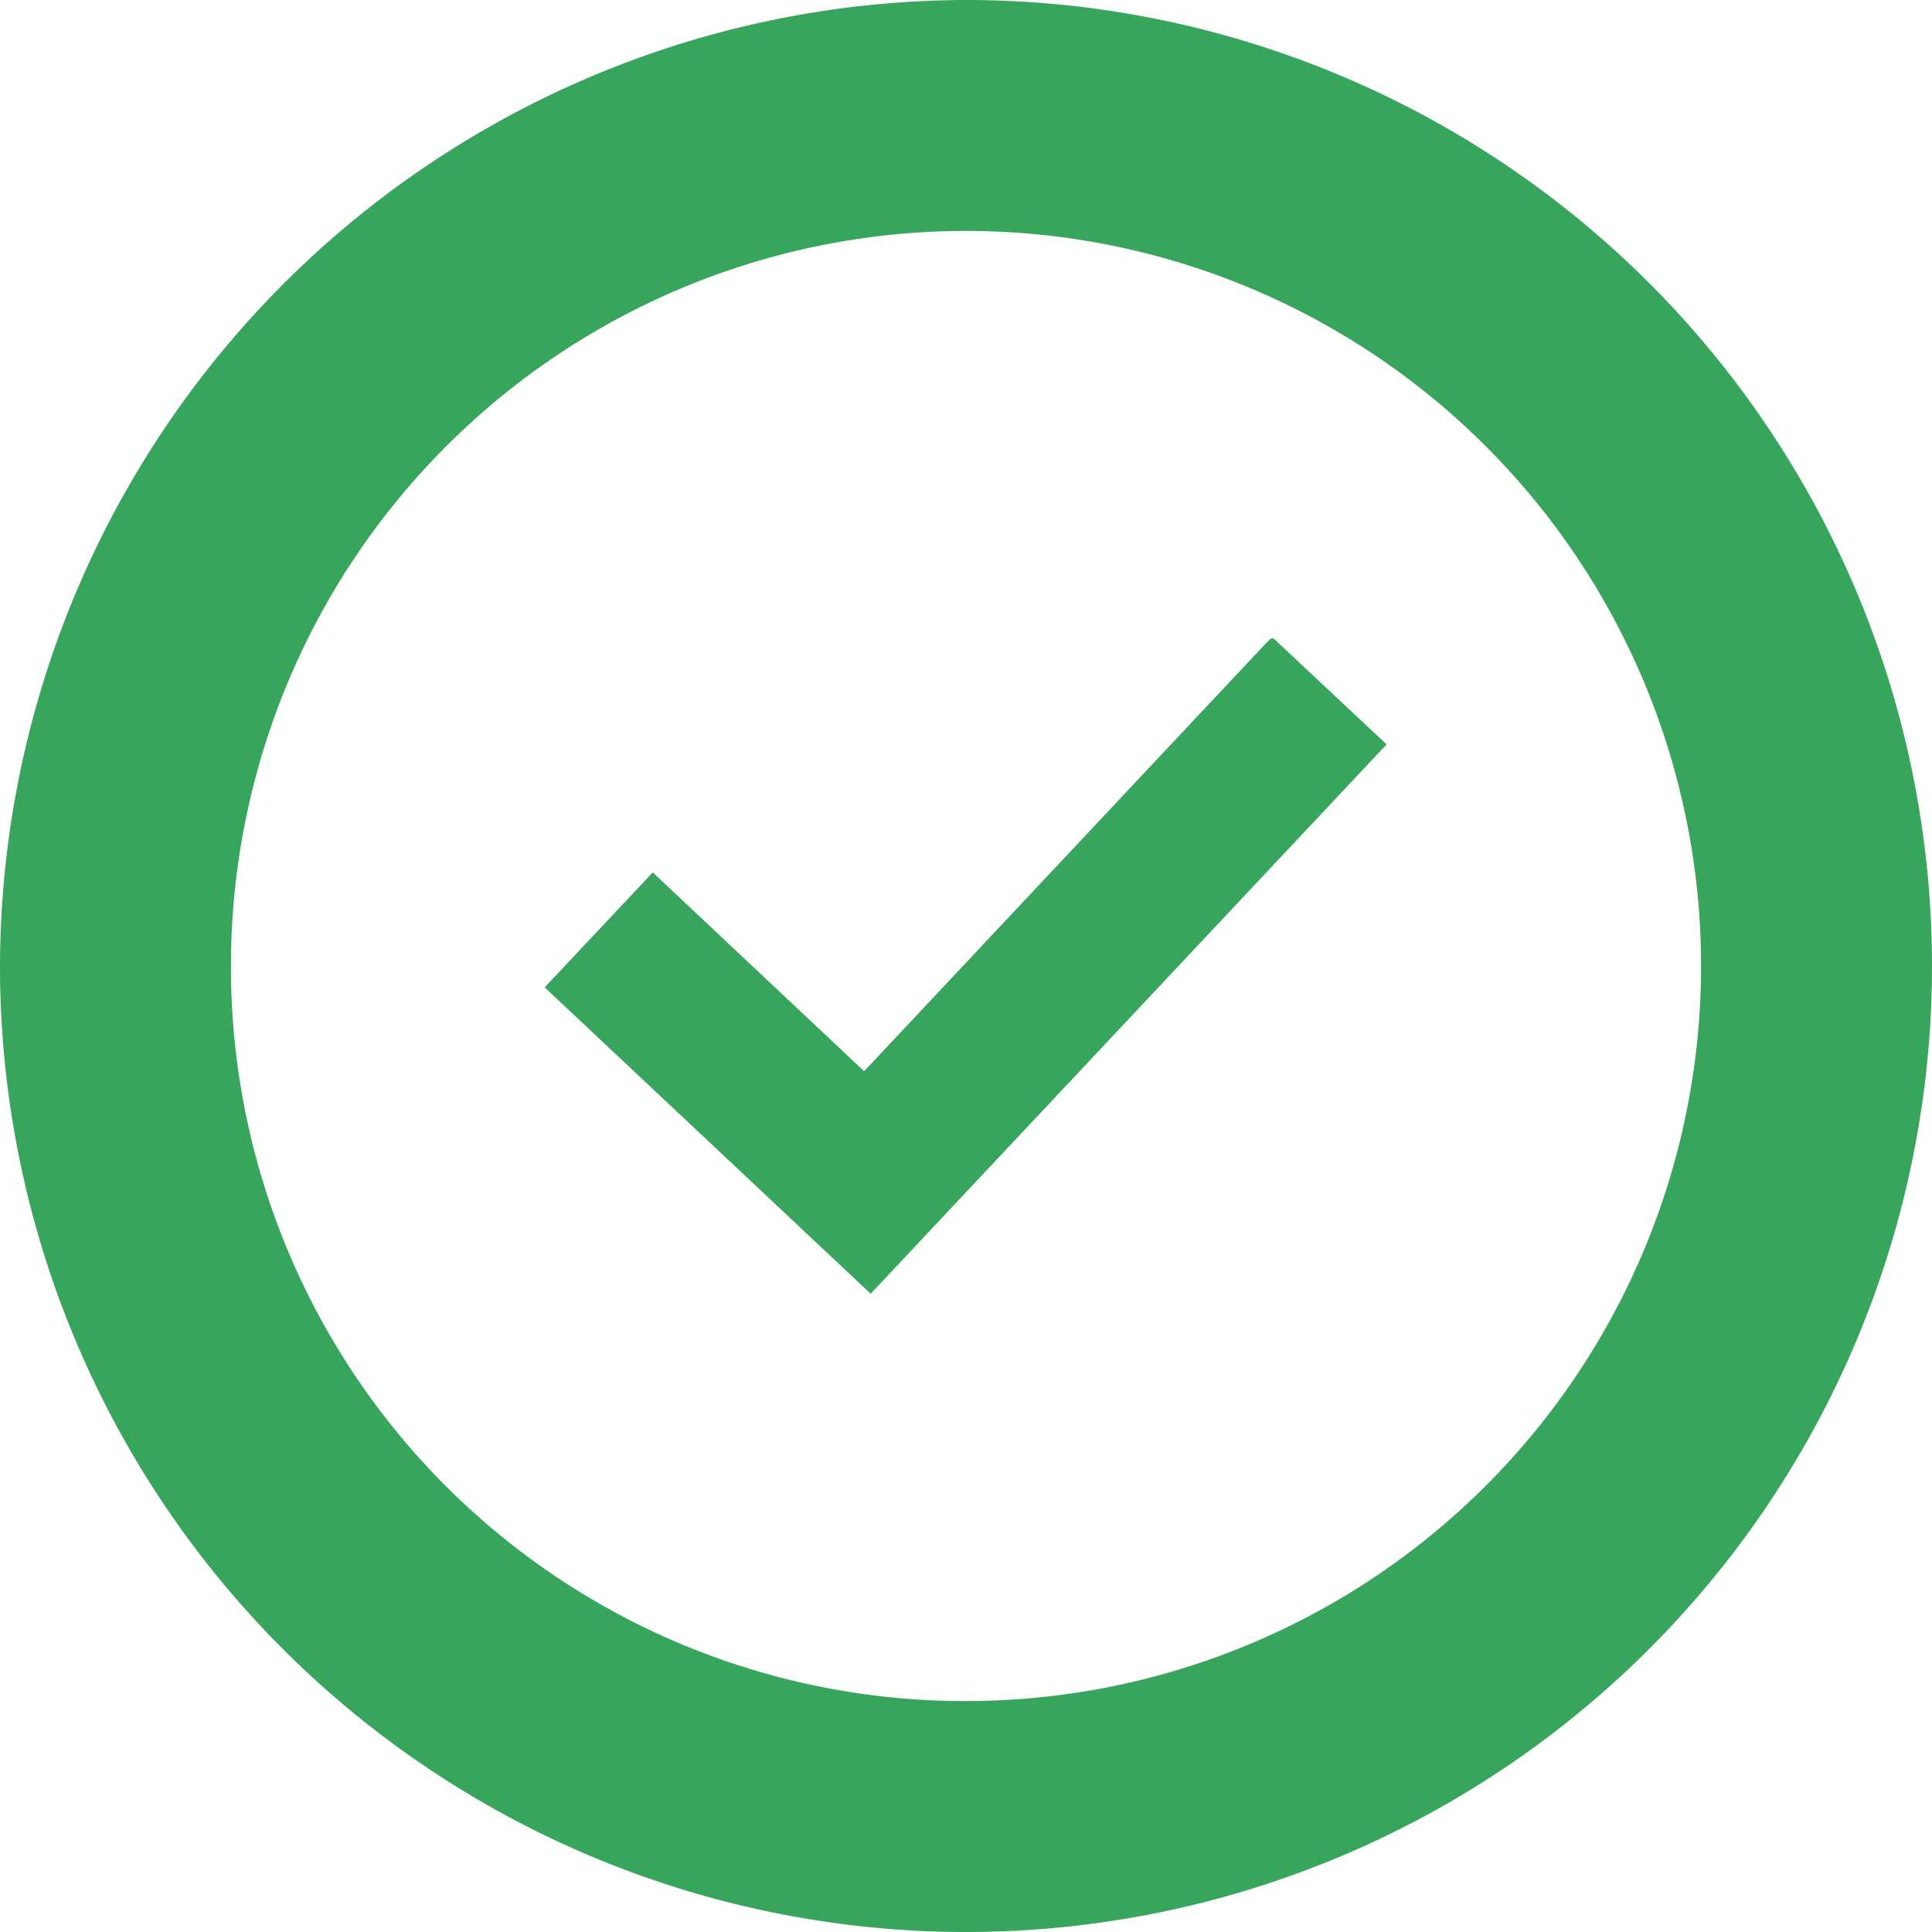 <svg xmlns="http://www.w3.org/2000/svg" viewBox="0 0 78.64 78.63"><defs><style>.cls-1{fill:#37a55c;}</style></defs><title>valid_icon</title><g id="Calque_2" data-name="Calque 2"><g id="Calque_1-2" data-name="Calque 1"><path class="cls-1" d="M39.33,0A39.32,39.32,0,1,1,0,39.28,39.42,39.42,0,0,1,39.33,0Zm0,69.24A29.92,29.92,0,1,0,9.4,39.32,29.87,29.87,0,0,0,39.32,69.24Z"/><path class="cls-1" d="M26.57,35.51l-4.4,4.68L35.44,52.66l21-22.36-.18-.17-4.27-4c-.21-.2-.21-.2-.41,0L35.42,43.34l-.25.26Z"/></g></g></svg>